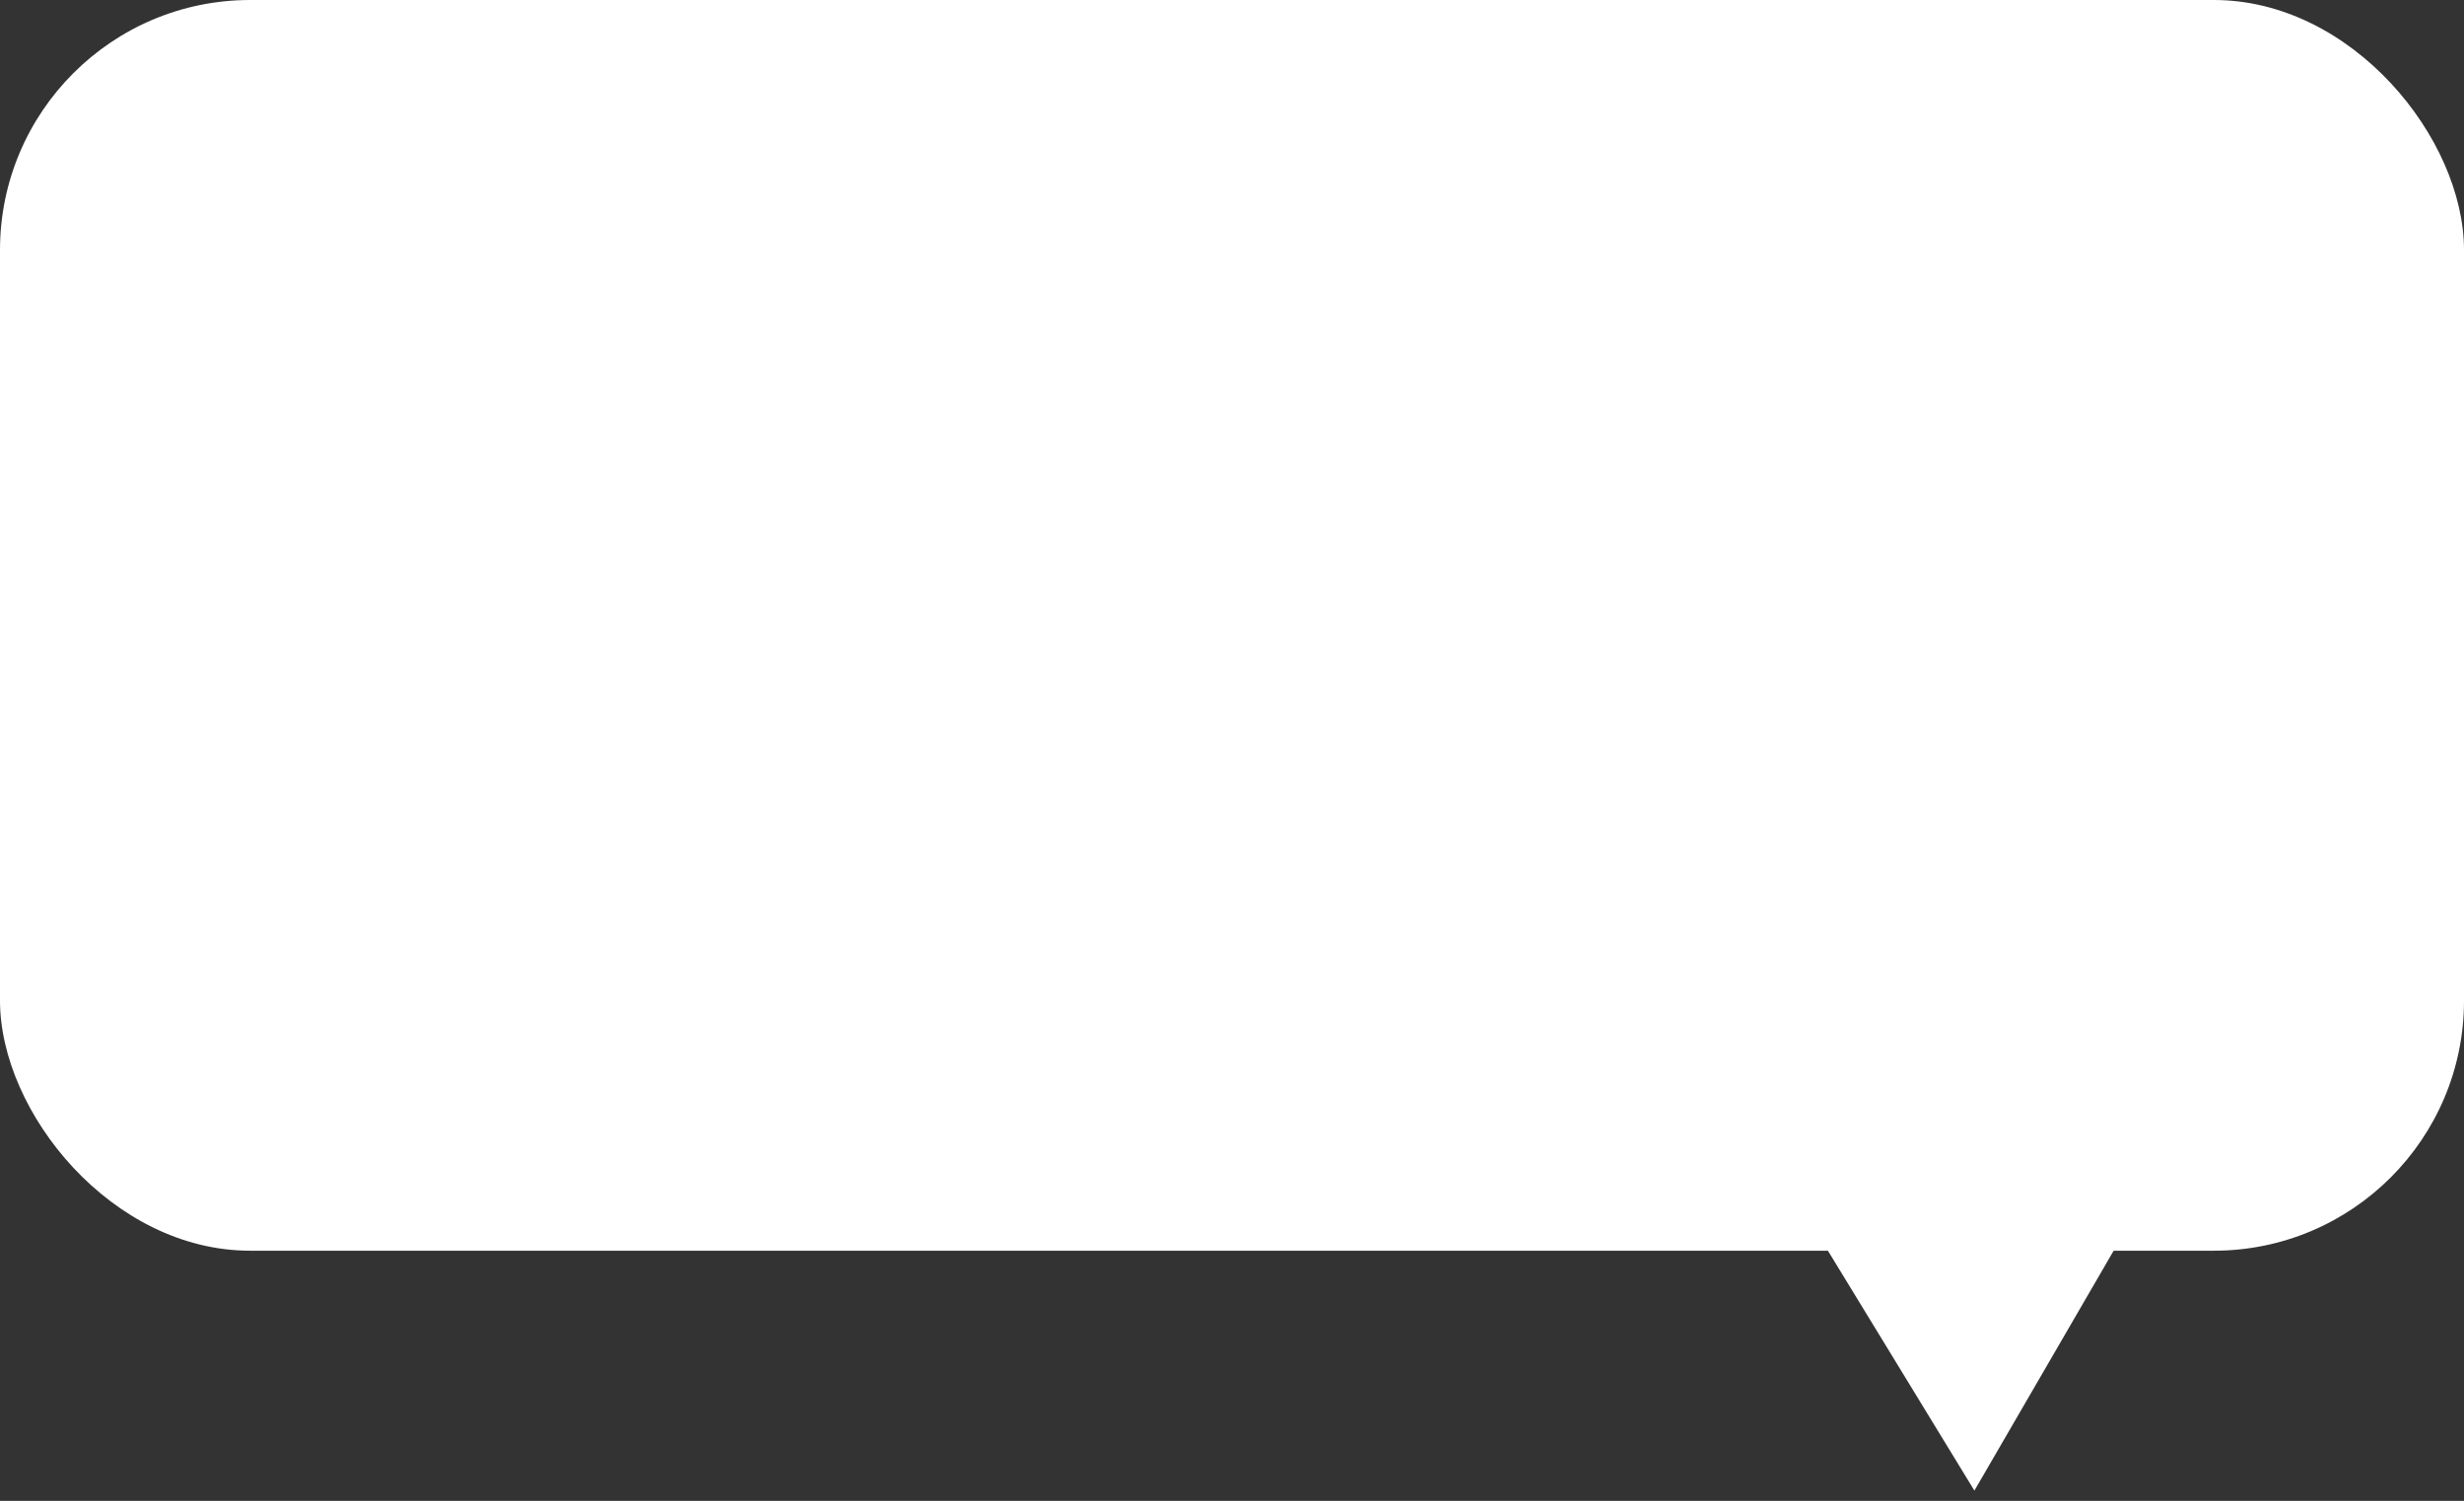 <svg width="197" height="120" viewBox="0 0 197 120" fill="none" xmlns="http://www.w3.org/2000/svg">
<rect x="0" y="0" width="197" height="120" fill="#333333" stroke="none"/>
<rect width="197" height="100" rx="20" fill="white"/>
<path d="M157.856 119.182L143.3 95.343L171.877 95.024L157.856 119.182Z" fill="white"/>
</svg>
